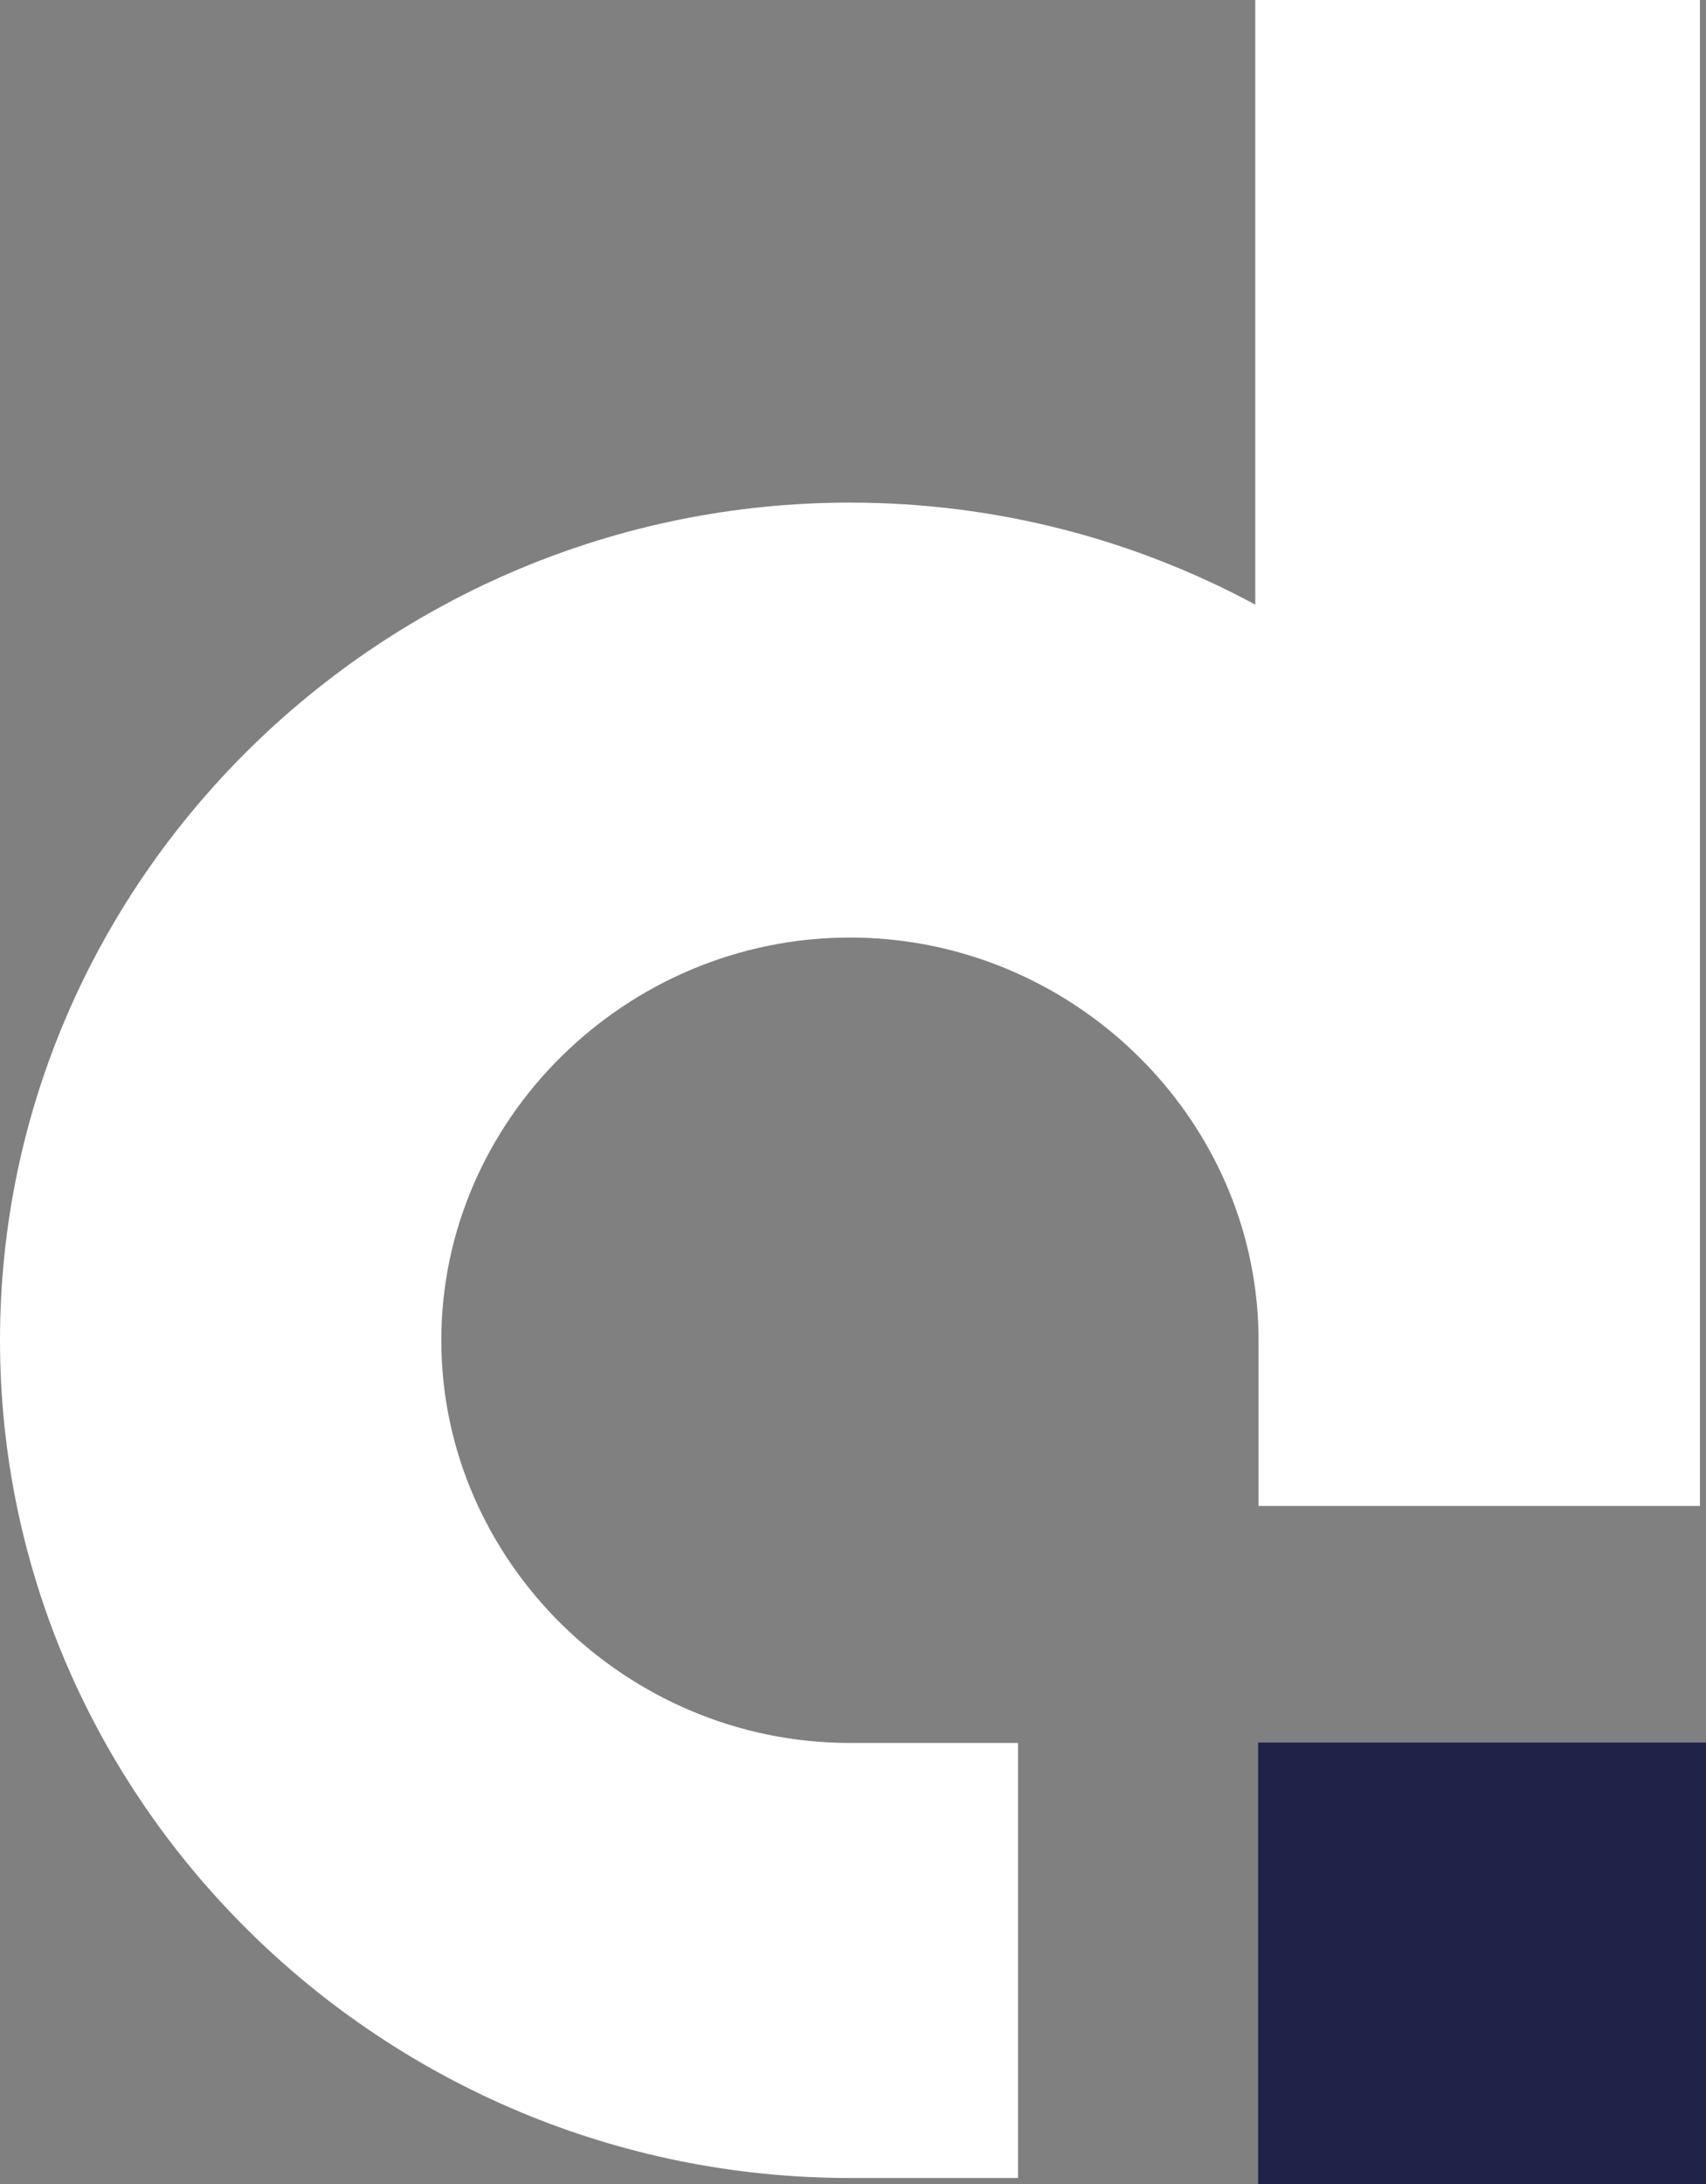 <?xml version="1.0" encoding="UTF-8"?>
<svg width="25px" height="32px" viewBox="0 0 25 32" version="1.1" xmlns="http://www.w3.org/2000/svg" xmlns:xlink="http://www.w3.org/1999/xlink">
    <rect x="0" y="0" width="25" height="32" fill="#808080" stroke="none"/>
    <title>182A1EFE-D034-4A18-A7E0-3E1BEA01B8FC</title>
    <g id="DESKTOP" stroke="none" stroke-width="1" fill="none" fill-rule="evenodd">
        <g id="Home" transform="translate(-159, -4963)">
            <g id="Footer" transform="translate(0, 4843)">
                <g id="logo-emblem" transform="translate(159, 120)">
                    <path d="M12.455,25.538 C9.175,25.538 6.467,22.871 6.467,19.638 C6.467,16.405 9.175,13.737 12.455,13.737 C15.482,13.737 18.021,16.009 18.395,18.899 C18.427,19.142 18.443,19.388 18.443,19.638 L18.443,22.065 L24.911,22.065 L24.911,19.638 L24.911,1.24344979e-14 L18.395,1.24344979e-14 L18.395,8.859 C16.627,7.906 14.603,7.364 12.455,7.364 C5.605,7.364 0,12.887 0,19.638 C0,26.388 5.605,31.912 12.455,31.912 L14.918,31.912 L14.918,25.538 L12.455,25.538 Z" id="Path" fill="#FFFFFF"></path>
                    <polygon id="Path" fill="#202248" points="18.437 32 25 32 25 25.532 18.437 25.532"></polygon>
                </g>
            </g>
        </g>
    </g>
</svg>
